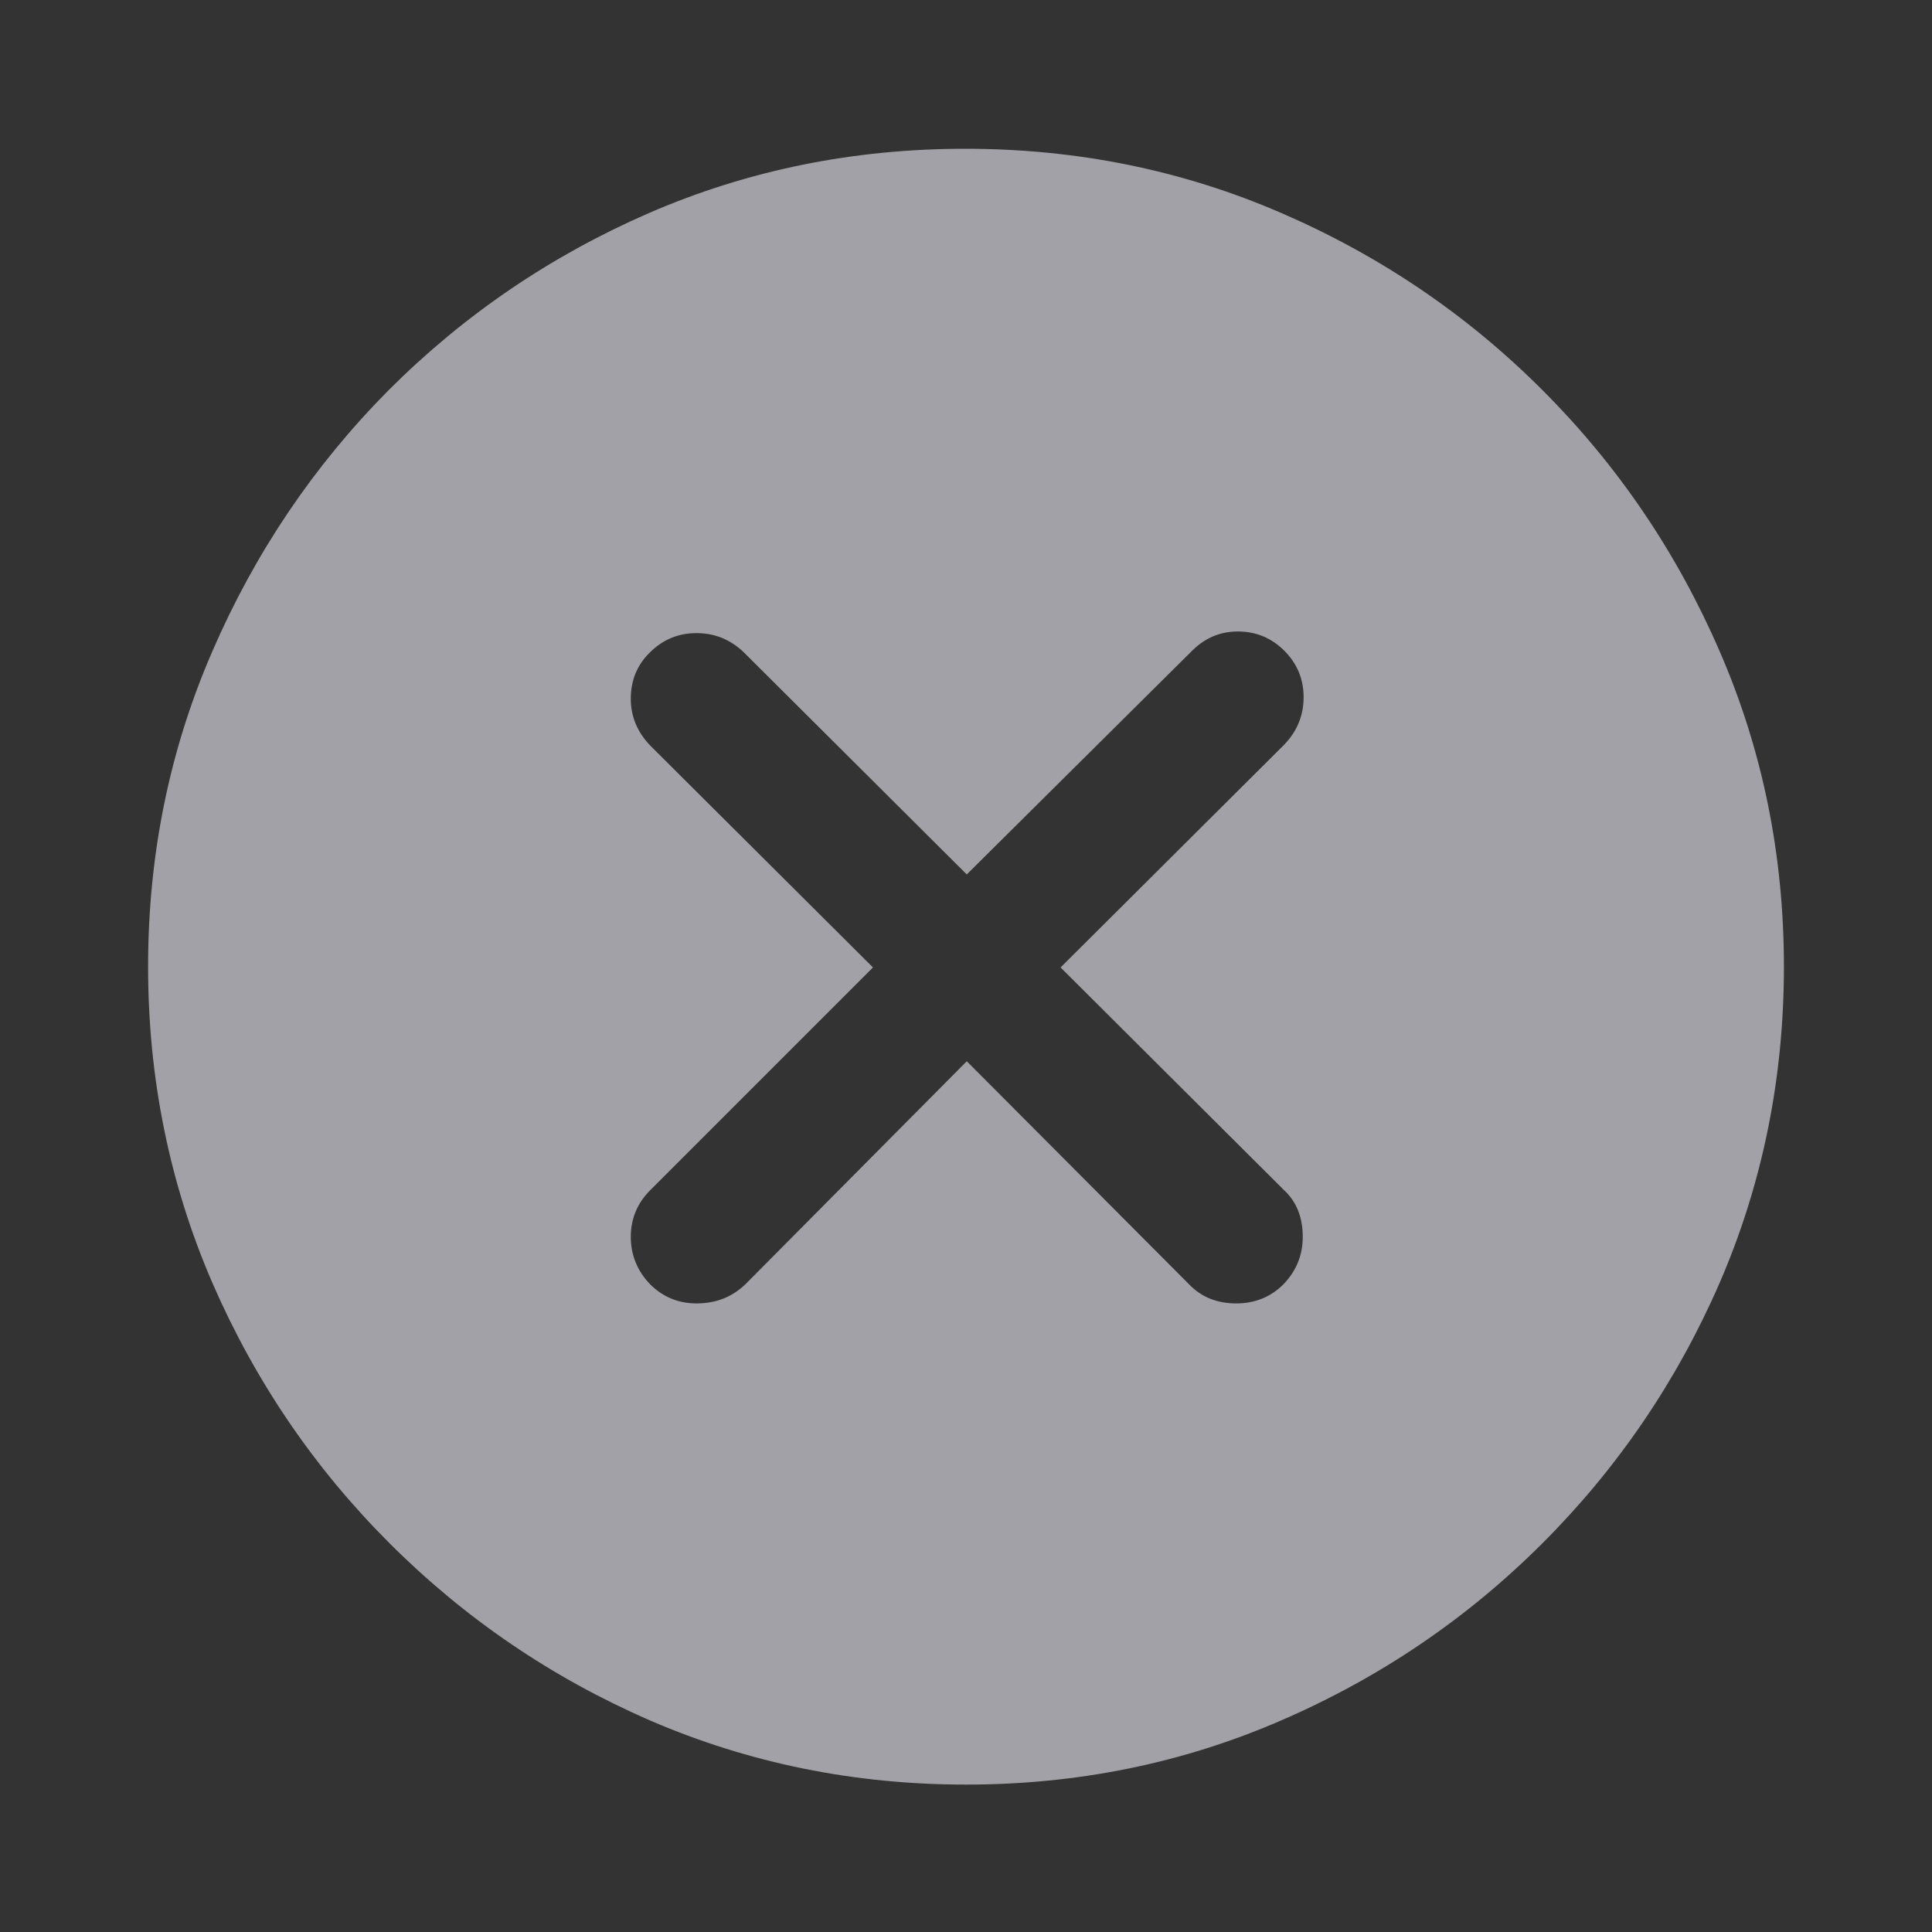 <svg width="20" height="20" viewBox="0 0 20 20" fill="none" xmlns="http://www.w3.org/2000/svg">
<rect x="0" y="0" width="20" height="20" fill="#333333" stroke="none"/>
<path d="M10 18.474C8.843 18.474 7.753 18.252 6.729 17.81C5.711 17.367 4.812 16.755 4.032 15.975C3.251 15.195 2.64 14.296 2.197 13.277C1.755 12.254 1.533 11.163 1.533 10.007C1.533 8.85 1.755 7.763 2.197 6.745C2.64 5.721 3.249 4.819 4.023 4.039C4.804 3.258 5.703 2.647 6.721 2.204C7.745 1.761 8.835 1.54 9.992 1.54C11.148 1.54 12.238 1.761 13.262 2.204C14.286 2.647 15.188 3.258 15.968 4.039C16.748 4.819 17.36 5.721 17.803 6.745C18.245 7.763 18.467 8.85 18.467 10.007C18.467 11.163 18.245 12.254 17.803 13.277C17.36 14.296 16.748 15.195 15.968 15.975C15.188 16.755 14.286 17.367 13.262 17.81C12.244 18.252 11.157 18.474 10 18.474ZM7.211 13.493C7.41 13.493 7.579 13.427 7.717 13.294L10.008 10.986L12.308 13.294C12.435 13.427 12.598 13.493 12.797 13.493C12.991 13.493 13.154 13.427 13.287 13.294C13.42 13.156 13.486 12.992 13.486 12.804C13.486 12.599 13.42 12.436 13.287 12.315L10.979 10.015L13.295 7.708C13.428 7.569 13.495 7.406 13.495 7.218C13.495 7.03 13.428 6.869 13.295 6.736C13.163 6.604 13.002 6.537 12.814 6.537C12.631 6.537 12.474 6.604 12.341 6.736L10.008 9.052L7.692 6.745C7.554 6.617 7.394 6.554 7.211 6.554C7.023 6.554 6.862 6.62 6.729 6.753C6.597 6.88 6.53 7.041 6.53 7.234C6.53 7.417 6.597 7.577 6.729 7.716L9.037 10.015L6.729 12.323C6.597 12.456 6.53 12.616 6.53 12.804C6.53 12.992 6.597 13.156 6.729 13.294C6.862 13.427 7.023 13.493 7.211 13.493Z" fill="#EBEBF5" fill-opacity="0.6"/>
</svg>

